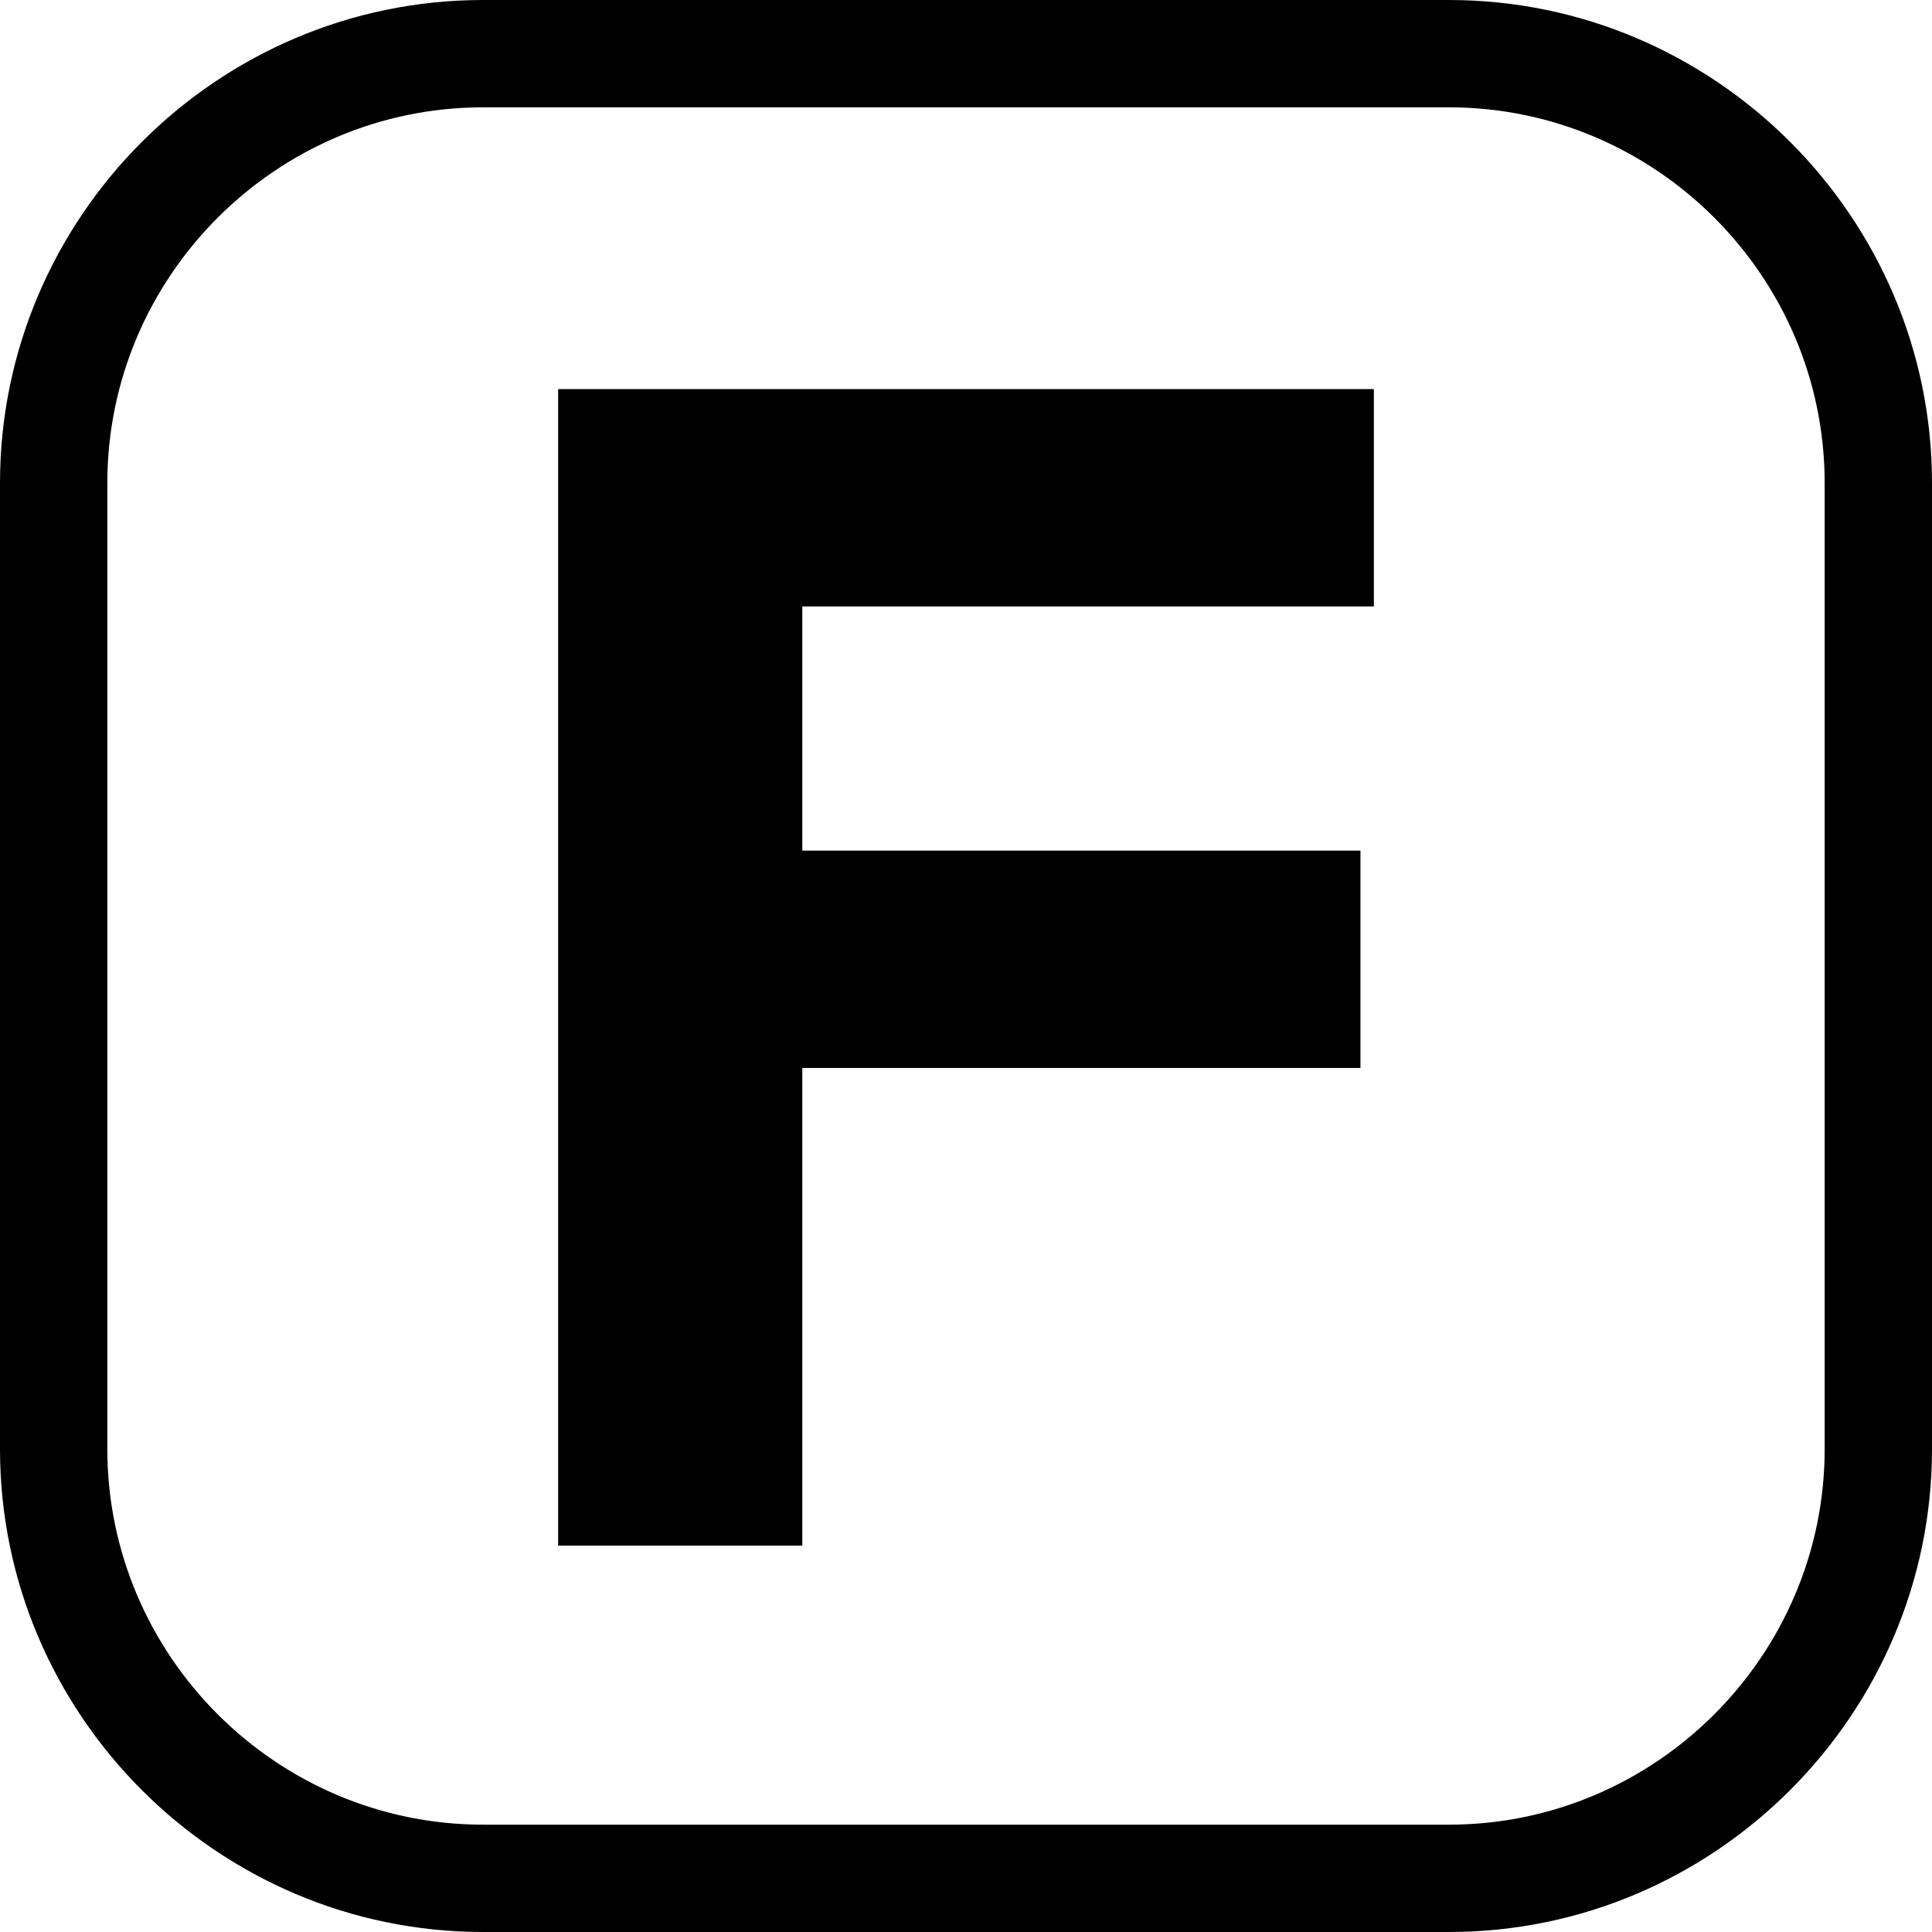<?xml version="1.0" encoding="utf-8"?>
<!-- Generator: Adobe Illustrator 19.1.0, SVG Export Plug-In . SVG Version: 6.00 Build 0)  -->
<svg version="1.1" id="Layer_1" xmlns="http://www.w3.org/2000/svg" xmlns:xlink="http://www.w3.org/1999/xlink" x="0px" y="0px"
	 width="72px" height="72px" viewBox="0 0 72 72" style="enable-background:new 0 0 72 72;" xml:space="preserve">
<g>
	<path d="M54,4c7.7,0,14,6.3,14,14v36c0,7.7-6.3,14-14,14H18c-7.7,0-14-6.3-14-14V18c0-7.7,6.3-14,14-14H54 M54,0H18
		C8.1,0,0,8.1,0,18v36c0,9.9,8.1,18,18,18h36c9.9,0,18-8.1,18-18V18C72,8.1,63.9,0,54,0L54,0z"/>
</g>
<g>
	<path d="M20.8,57.5v-43h30.4v8.1H29.9v9.1h20.8v8.1H29.9v17.8H20.8z"/>
</g>
</svg>
